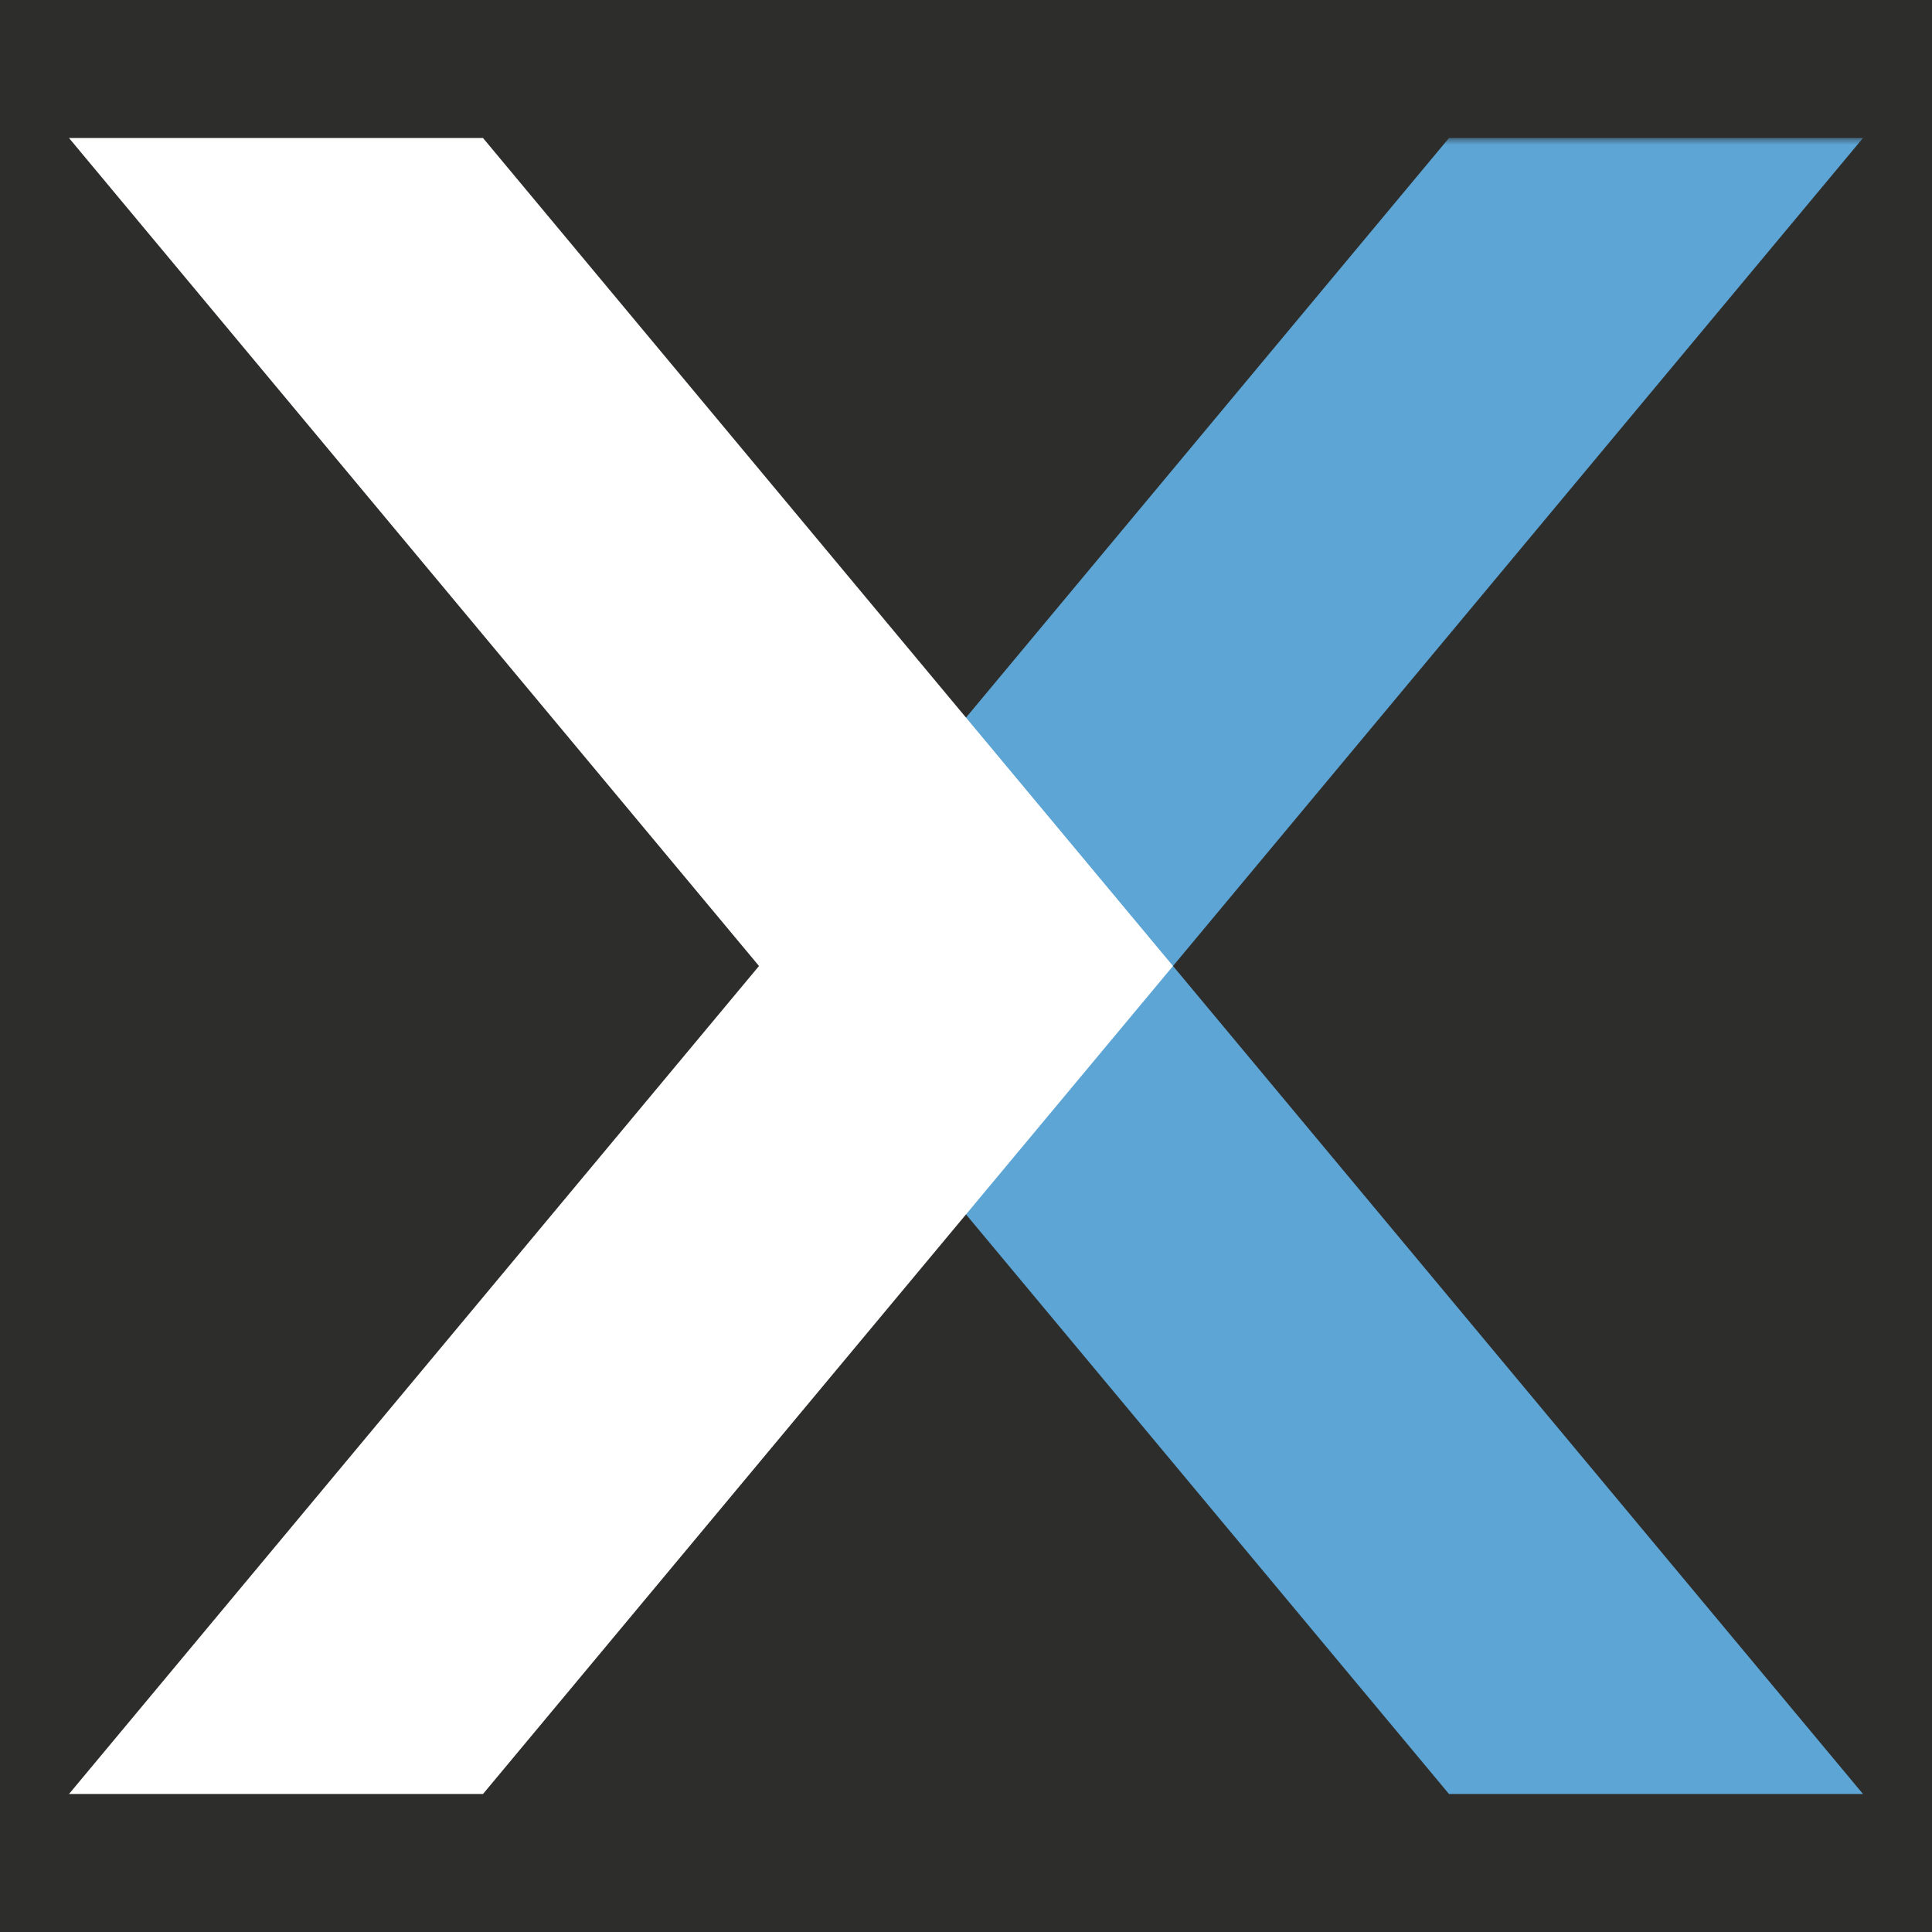 <?xml version="1.0" standalone="yes"?>
<svg width="140" height="140" version="1.1" xmlns="http://www.w3.org/2000/svg">
  <mask id="mask">
    <rect x="0" y="0" width="100%" height="100%" fill="white"/>
    <path d="m10 0 l30 0 l50 60 l-50 60 l-30 0 l50 -60"/>
  </mask>
  <rect x="0" y="0" width="100%" height="100%" fill="#2D2E2C"/>
  <g transform="translate(5,10)">
    <path d="m130 0 l-30 0 l-50 60 l50 60 l30 0 l-50 -60" fill="#5DA5D5" mask="url(#mask)"/>
    <path d="m0 0 l30 0 l50 60 l-50 60 l-30 0 l50 -60" fill="#ffffff"/>
  </g>
</svg>
